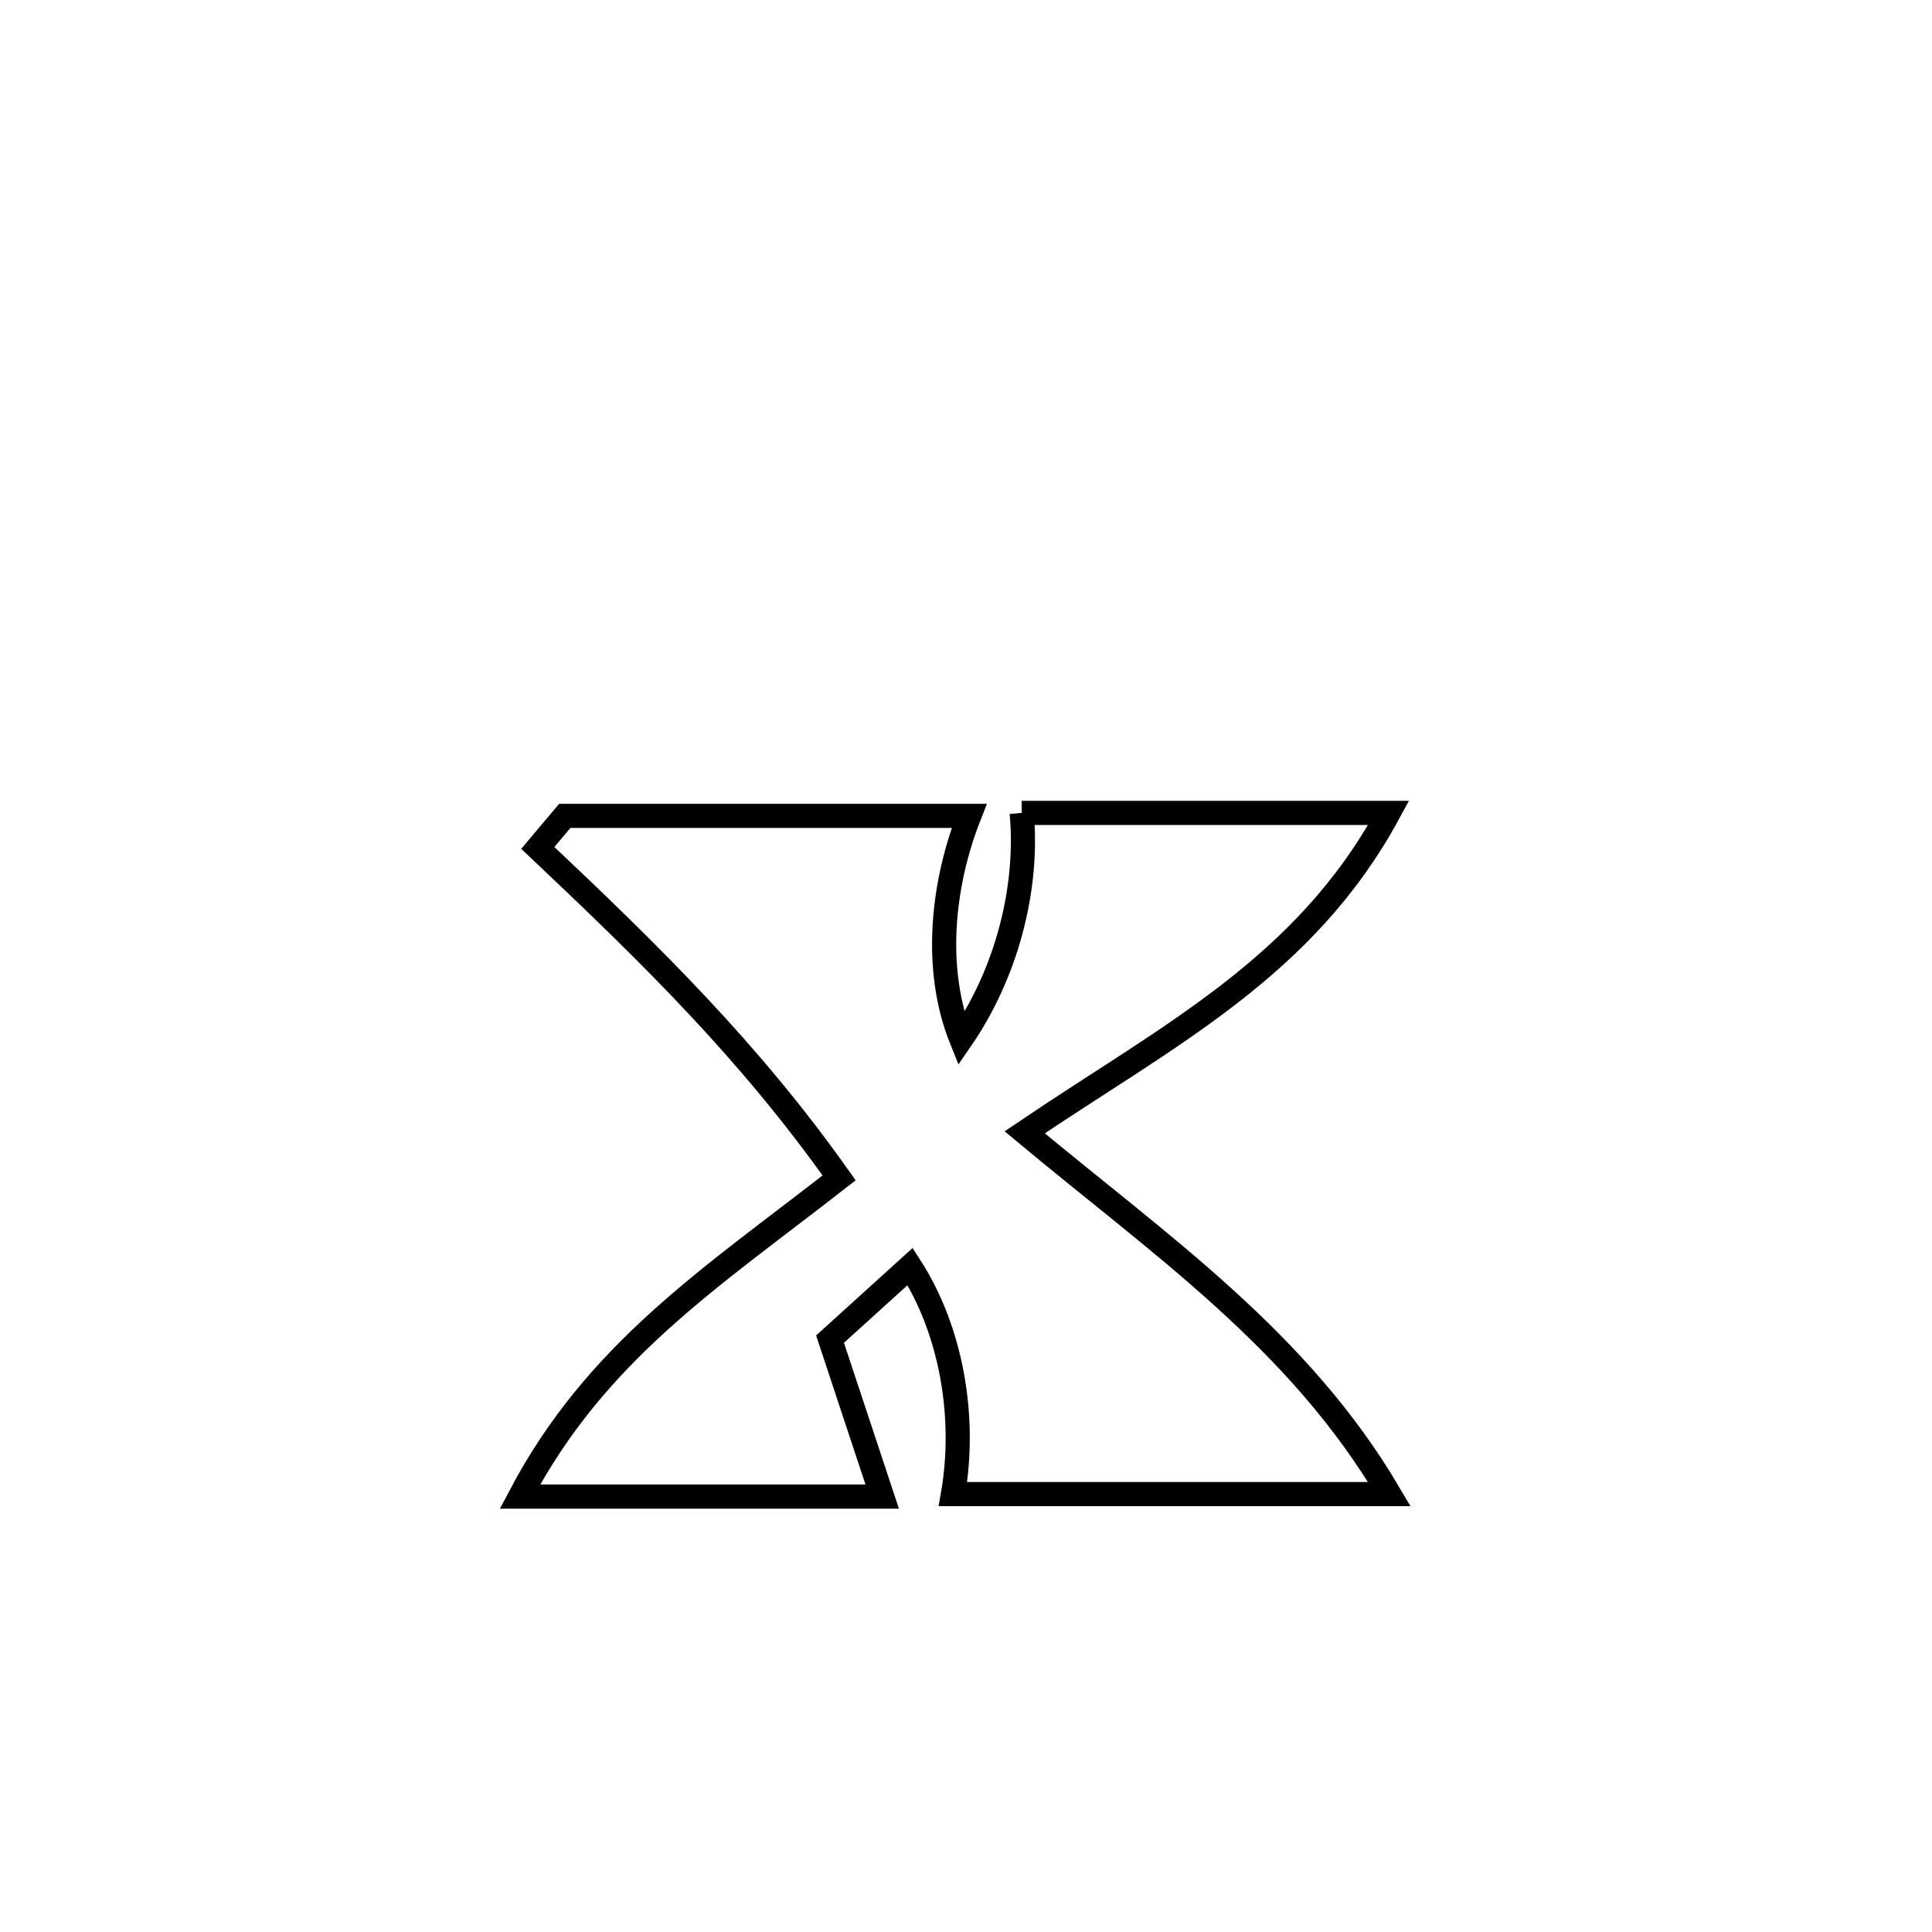 <svg xmlns="http://www.w3.org/2000/svg" viewBox="0.0 0.0 24.0 24.0" height="200px" width="200px"><path fill="none" stroke="black" stroke-width=".3" stroke-opacity="1.0"  filling="0" d="M12.692 10.098 L12.692 10.098 C14.211 10.098 15.731 10.098 17.25 10.098 L17.25 10.098 C16.208 12.021 14.519 12.856 12.729 14.066 L12.729 14.066 C14.422 15.477 16.134 16.648 17.259 18.56 L17.259 18.56 C15.452 18.56 13.645 18.56 11.838 18.56 L11.838 18.56 C12.002 17.615 11.825 16.539 11.306 15.733 L11.306 15.733 C10.974 16.033 10.643 16.334 10.311 16.635 L10.311 16.635 C10.527 17.287 10.743 17.939 10.959 18.591 L10.959 18.591 C9.459 18.591 7.959 18.591 6.459 18.591 L6.459 18.591 C7.409 16.786 8.835 15.873 10.424 14.632 L10.424 14.632 C9.302 13.048 8.088 11.862 6.681 10.533 L6.681 10.533 C6.793 10.4 6.905 10.268 7.016 10.135 L7.016 10.135 C8.691 10.135 10.366 10.135 12.04 10.135 L12.04 10.135 C11.701 10.995 11.596 12.05 11.941 12.907 L11.941 12.907 C12.491 12.108 12.779 11.063 12.692 10.098 L12.692 10.098"></path></svg>